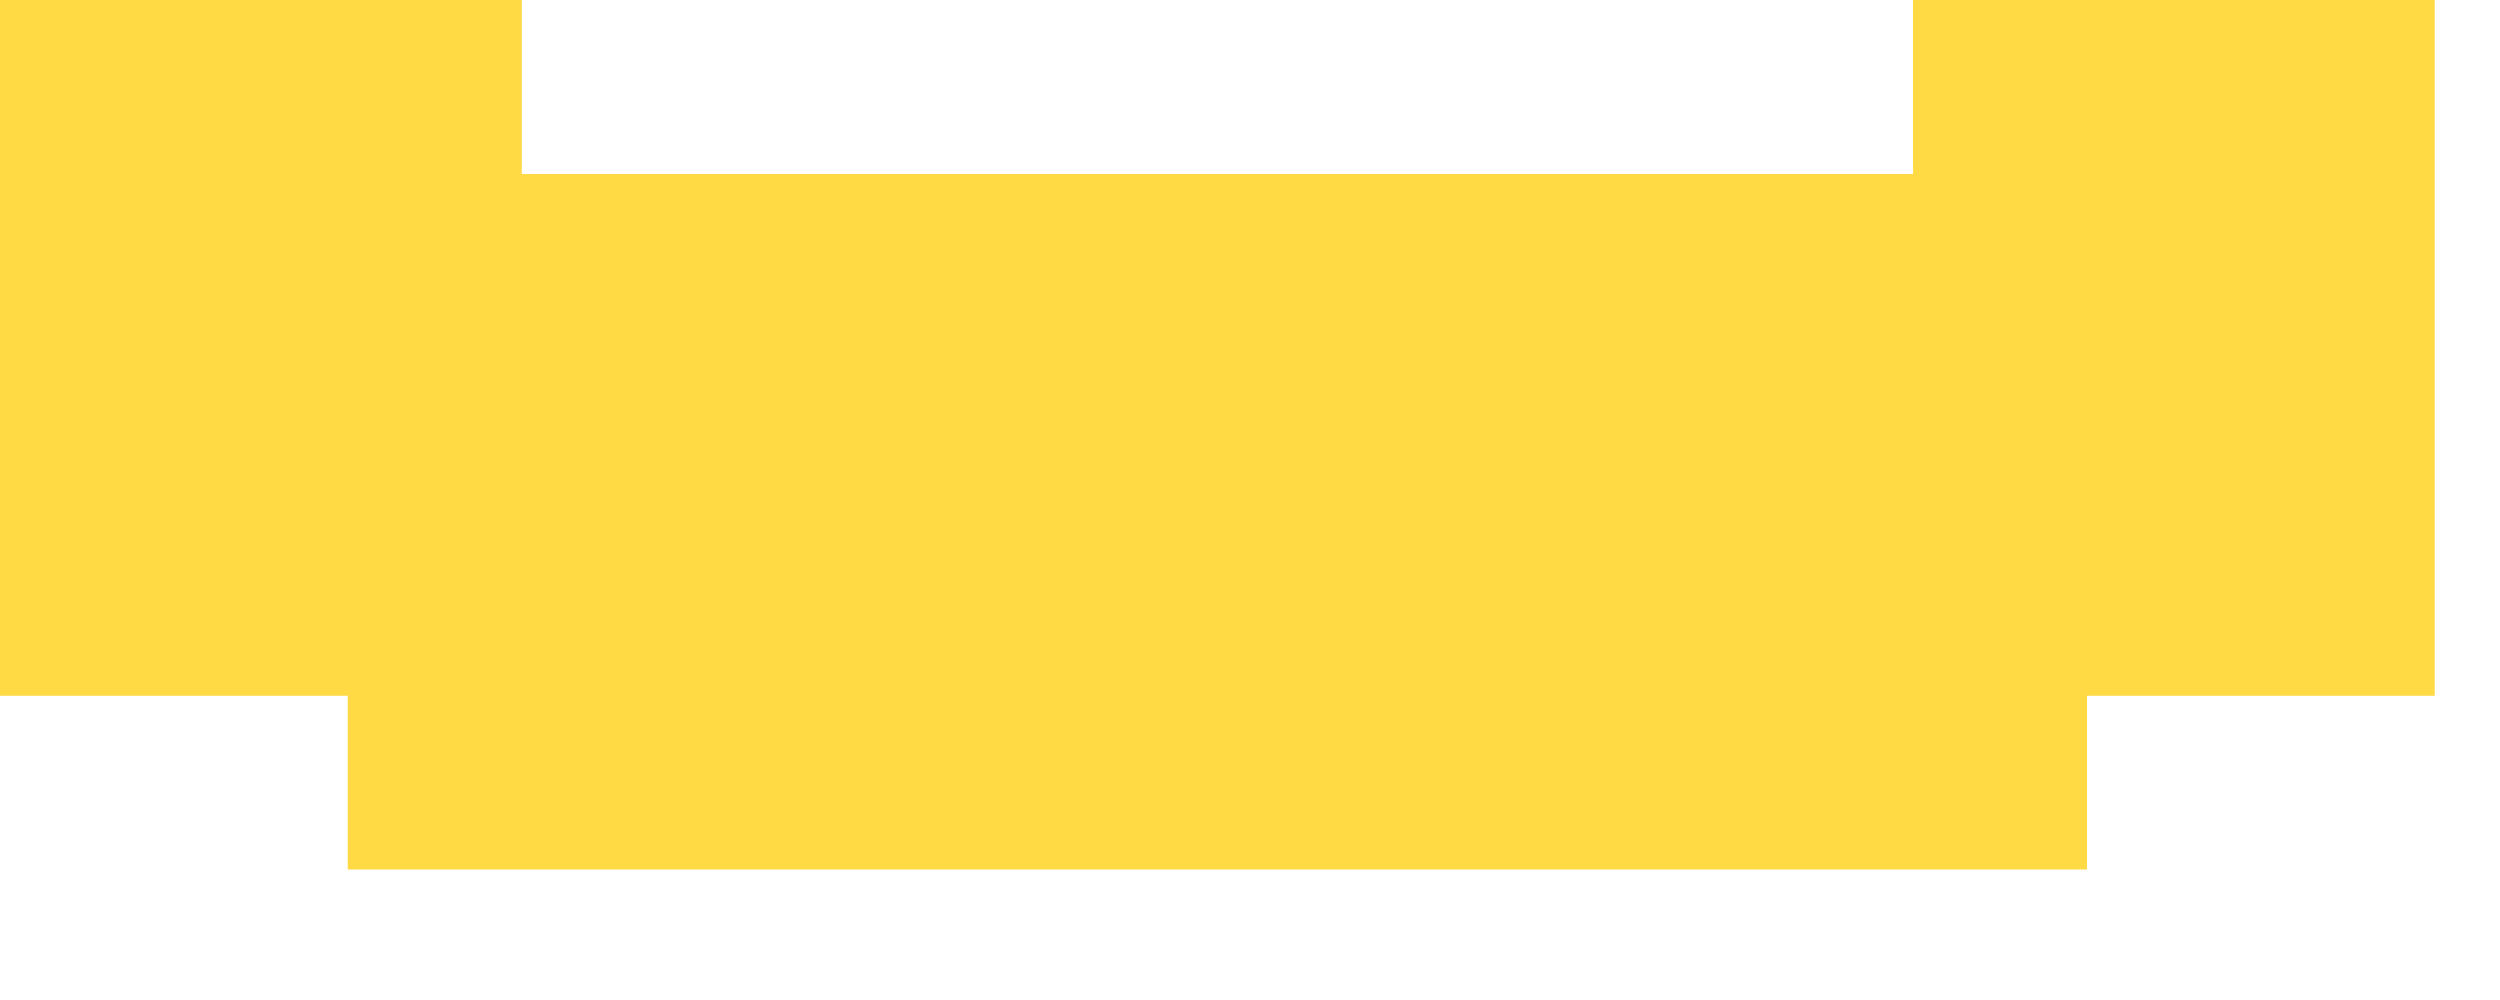 <svg preserveAspectRatio="none" width="100%" height="100%" overflow="visible" style="display: block;" viewBox="0 0 10 4" fill="none" xmlns="http://www.w3.org/2000/svg">
<path id="Vector" d="M7.652 0V0.696H2.087V0H0V2.783H1.391V3.478H8.348V2.783H9.739V0H7.652Z" fill="#FFDA44"/>
</svg>
